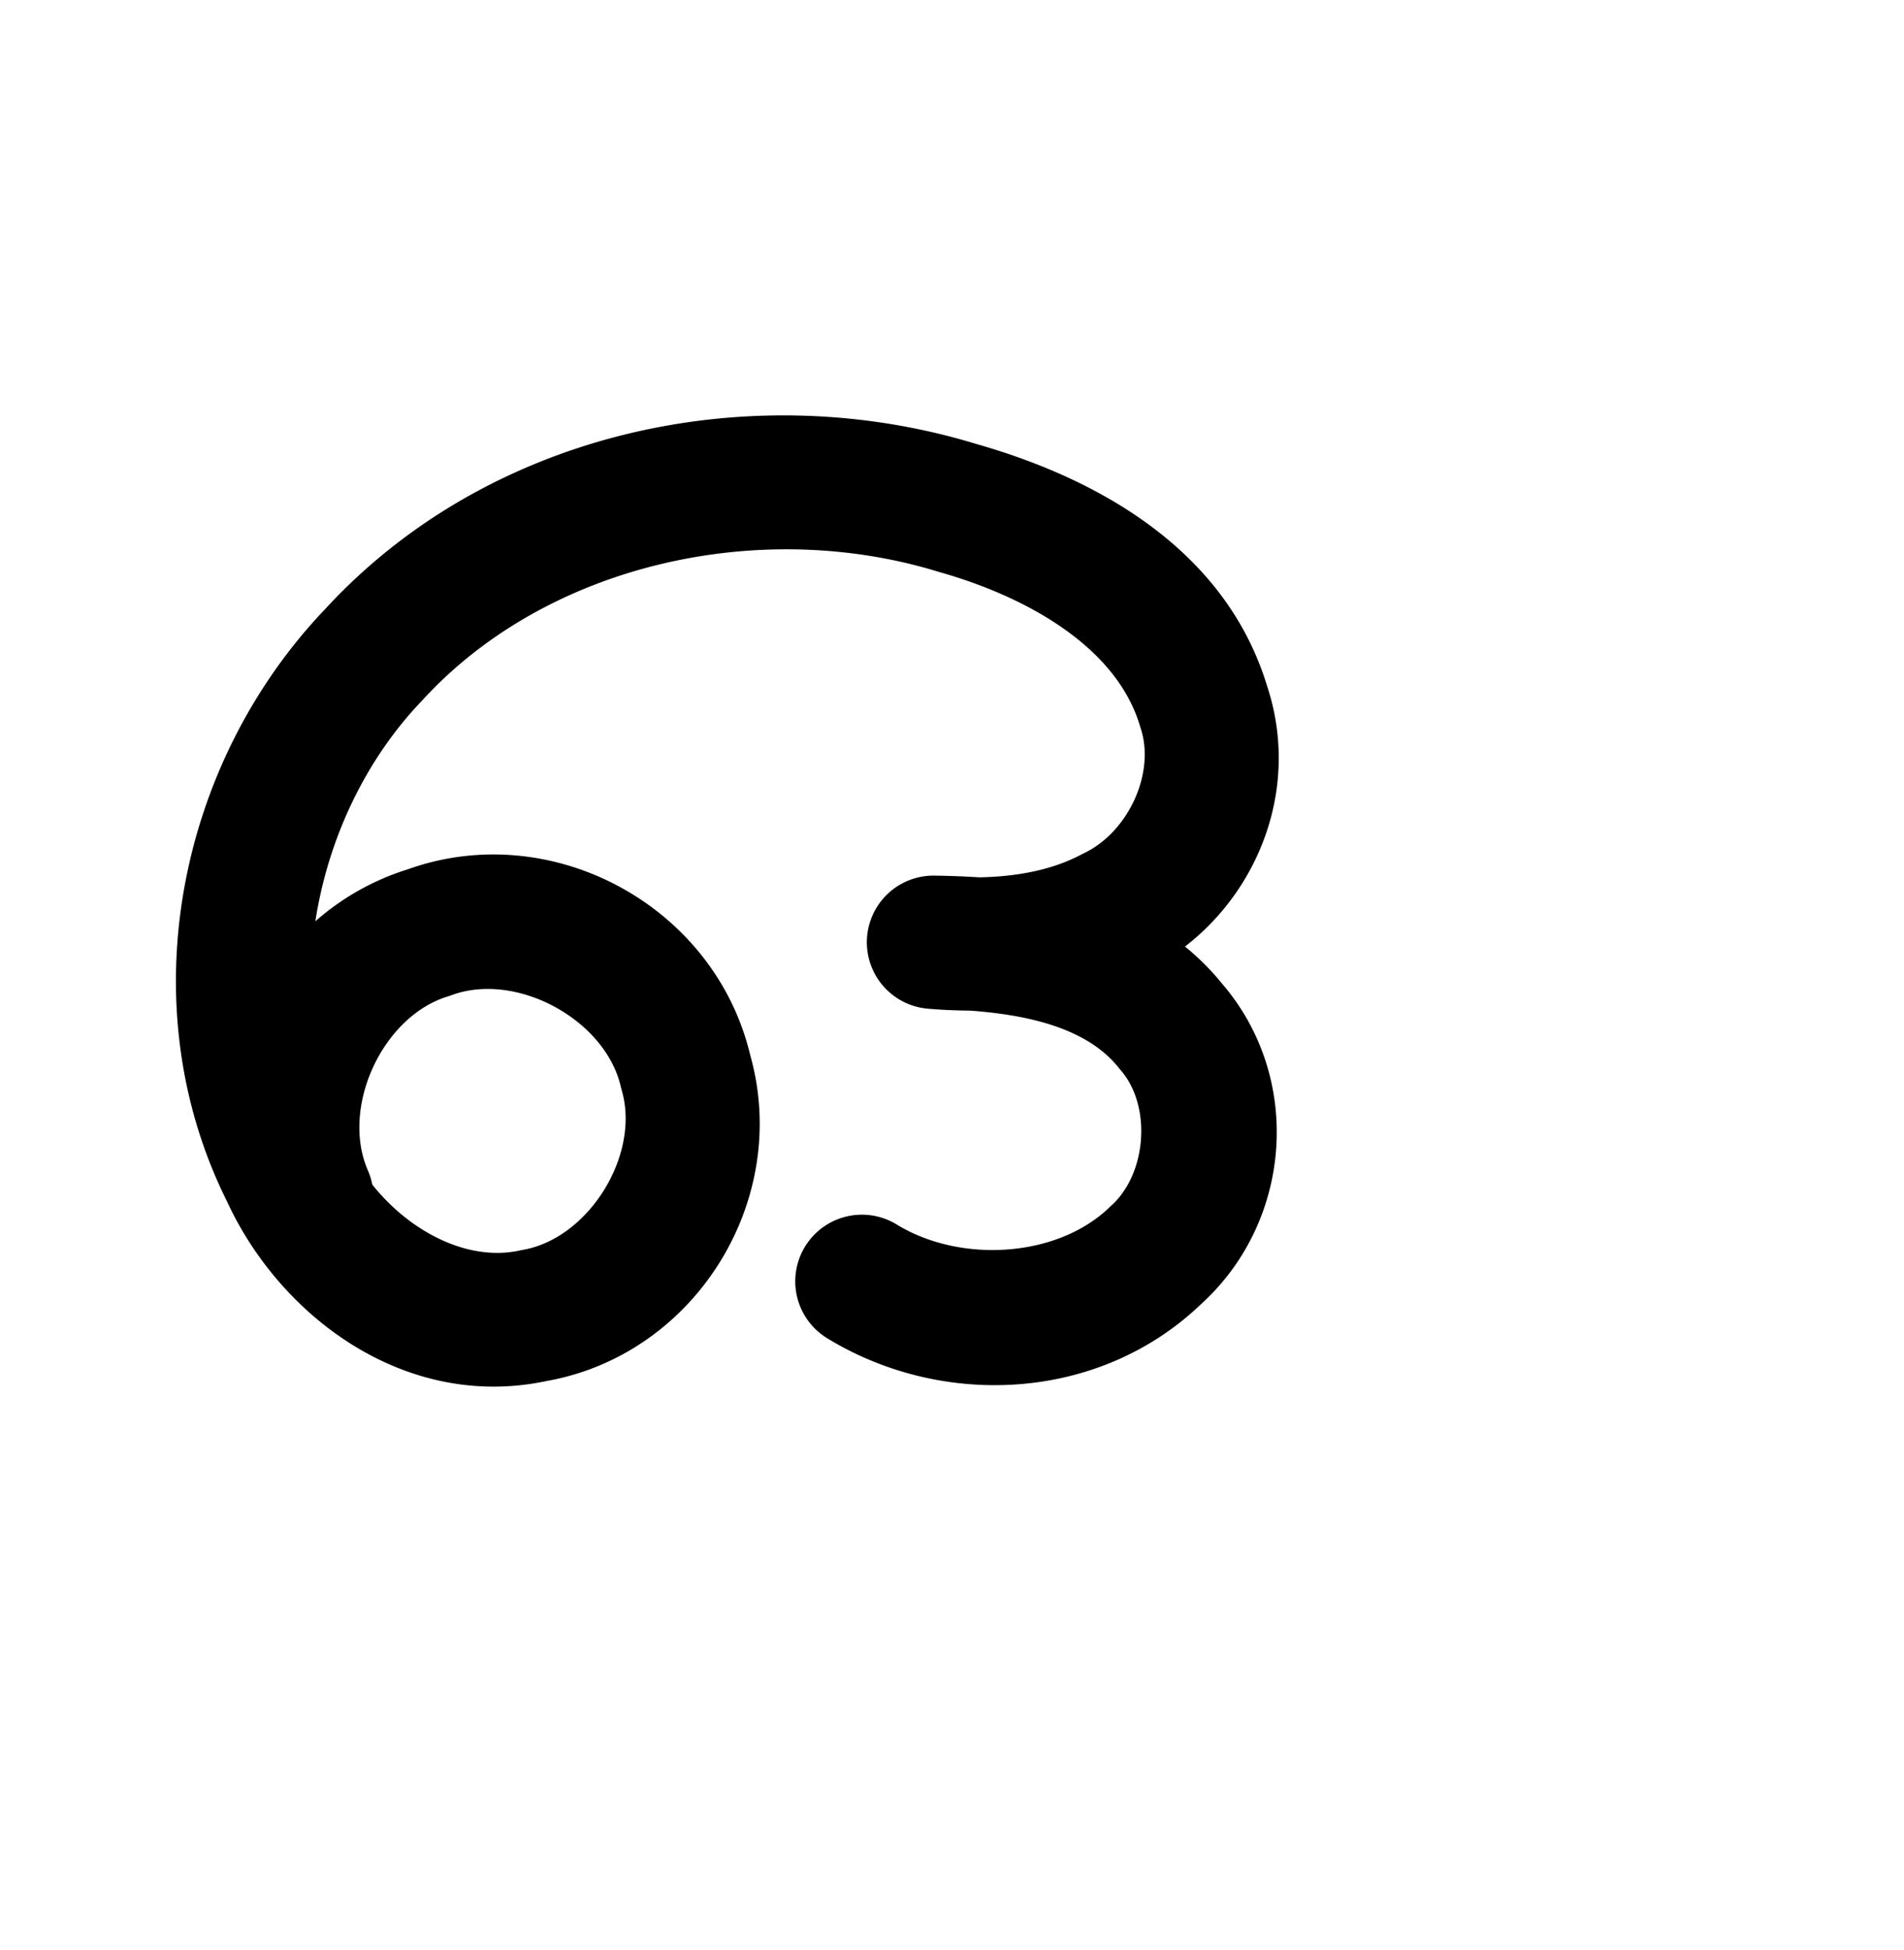 <?xml version="1.0" encoding="UTF-8" standalone="no"?>
<!-- Created with Inkscape (http://www.inkscape.org/) -->

<svg
   xmlns:dc="http://purl.org/dc/elements/1.1/"
   xmlns:cc="http://creativecommons.org/ns#"
   xmlns:rdf="http://www.w3.org/1999/02/22-rdf-syntax-ns#"
   xmlns:svg="http://www.w3.org/2000/svg"
   xmlns="http://www.w3.org/2000/svg"
   xmlns:sodipodi="http://sodipodi.sourceforge.net/DTD/sodipodi-0.dtd"
   xmlns:inkscape="http://www.inkscape.org/namespaces/inkscape"
   width="2000"
   height="2048"
   id="svg2992"
   version="1.1"
   inkscape:version="0.91pre3 r13670"
   sodipodi:docname="ഒ.svg">
  <defs
     id="defs5498">
    <inkscape:path-effect
       effect="spiro"
       id="path-effect4142"
       is_visible="true" />
    <inkscape:path-effect
       effect="spiro"
       id="path-effect4142-8"
       is_visible="true" />
    <inkscape:path-effect
       effect="spiro"
       id="path-effect4142-8-0"
       is_visible="true" />
    <inkscape:path-effect
       effect="spiro"
       id="path-effect4142-8-0-1"
       is_visible="true" />
    <inkscape:path-effect
       effect="spiro"
       id="path-effect4142-8-0-1-7"
       is_visible="true" />
  </defs>
  <sodipodi:namedview
     inkscape:window-height="853"
     inkscape:window-width="1600"
     inkscape:pageshadow="2"
     inkscape:pageopacity="0.0"
     borderopacity="1.0"
     bordercolor="#666666"
     pagecolor="#ffffff"
     id="base"
     showgrid="true"
     showguides="true"
     inkscape:guide-bbox="true"
     inkscape:zoom="0.32102648"
     inkscape:cx="536.79298"
     inkscape:cy="1095.6"
     inkscape:window-x="1598"
     inkscape:window-y="-3"
     inkscape:current-layer="layer1"
     inkscape:window-maximized="1">
    <sodipodi:guide
       orientation="horizontal"
       position="0,600"
       id="guide5596" />
    <inkscape:grid
       type="xygrid"
       id="grid3769"
       empspacing="3"
       visible="true"
       enabled="true"
       snapvisiblegridlinesonly="true"
       spacingx="4px"
       units="px"
       dotted="true"
       spacingy="4px" />
    <sodipodi:guide
       orientation="0,1"
       position="-1040,1600"
       id="guide2985" />
  </sodipodi:namedview>
  <g
     inkscape:label="Layer 1"
     inkscape:groupmode="layer"
     id="layer1"
     transform="translate(0,1048)">
    <path
       style="color:#000000;font-style:normal;font-variant:normal;font-weight:normal;font-stretch:normal;font-size:medium;line-height:normal;font-family:sans-serif;text-indent:0;text-align:start;text-decoration:none;text-decoration-line:none;text-decoration-style:solid;text-decoration-color:#000000;letter-spacing:normal;word-spacing:normal;text-transform:none;direction:ltr;block-progression:tb;writing-mode:lr-tb;baseline-shift:baseline;text-anchor:start;white-space:normal;clip-rule:nonzero;display:inline;overflow:visible;visibility:visible;opacity:1;isolation:auto;mix-blend-mode:normal;color-interpolation:sRGB;color-interpolation-filters:linearRGB;solid-color:#000000;solid-opacity:1;fill:#000000;fill-opacity:1;fill-rule:evenodd;stroke:none;stroke-width:140;stroke-linecap:round;stroke-linejoin:round;stroke-miterlimit:4;stroke-dasharray:none;stroke-dashoffset:0;stroke-opacity:1;color-rendering:auto;image-rendering:auto;shape-rendering:auto;text-rendering:auto;enable-background:accumulate"
       d="m 820.541,-611.736 c -177.825,0.6 -355.103,68.606 -479.225,203.684 C 186.509,-245.775 135.632,7.373 238.35,213.59 294.138,334.874 425.848,433.862 574.182,402.42 729.952,374.708 830.267,213.698 788.533,61.906 l -0.766,-2.938 c -0.085,-0.296 -0.146,-0.594 -0.232,-0.891 -38.262,-155.346 -208.219,-247.147 -359.242,-193.053 -36.884,11.48 -69.539,30.386 -97.023,54.516 13.278,-86.066 52.139,-169.103 111.76,-231.412 a 70.007,70.007 0 0 0 1.02,-1.088 c 131.267,-143.176 354.504,-192.018 541.482,-134.598 A 70.007,70.007 0 0 0 987,-447.123 c 96.478,27.333 186.549,81.224 210.391,161.418 a 70.007,70.007 0 0 0 0.684,2.172 c 15.808,47.462 -12.947,109.538 -59.691,131.738 a 70.007,70.007 0 0 0 -2.762,1.387 c -30.031,15.923 -67.143,23.152 -107.023,23.832 -16.324,-1.04 -32.203,-1.576 -47.199,-1.793 A 70.007,70.007 0 0 0 974.283,11.357 c 14.534,1.272 29.505,1.907 44.65,2.064 67.024,4.84 125.072,20.657 156.445,60.361 a 70.007,70.007 0 0 0 1.99,2.406 c 32.399,37.439 27.237,108.285 -9.881,141.859 a 70.007,70.007 0 0 0 -1.811,1.697 c -54.602,53.028 -156.015,59.409 -223.172,18.656 A 70.007,70.007 0 1 0 869.875,358.088 c 121.155,73.521 285.463,65.819 392.273,-36.918 95.527,-87.151 106.619,-237.753 21.086,-336.592 -11.899,-14.708 -24.852,-27.323 -38.465,-38.451 80.773,-62.558 119.989,-170.803 86.416,-272.967 -44.841,-148.572 -185.932,-220.801 -305.213,-254.738 -66.471,-20.339 -135.991,-30.392 -205.432,-30.158 z m 380.664,585.016 -2.762,1.387 c 0.704,-0.334 1.382,-0.708 2.082,-1.049 0.225,-0.119 0.455,-0.218 0.68,-0.338 z M 514.68,-9.316 C 574.767,-8.197 638.888,36.031 652.115,93.373 a 70.007,70.007 0 0 0 0.998,3.826 C 672.803,164.854 618.503,252.674 549.139,264.707 a 70.007,70.007 0 0 0 -3.035,0.596 c -55.03,12.073 -115.976,-20.05 -155.049,-69.172 a 70.007,70.007 0 0 0 -4.723,-15.105 C 357.754,114.857 401.717,19.436 470.607,-1.561 a 70.007,70.007 0 0 0 3.793,-1.275 c 12.762,-4.702 26.413,-6.739 40.279,-6.48 z"
       id="path4140-6-2-2"
       inkscape:connector-curvature="0" />
    <path
       style="fill:none;fill-rule:evenodd;stroke:#000000;stroke-width:140;stroke-linecap:round;stroke-linejoin:round;stroke-miterlimit:4;stroke-dasharray:none;stroke-opacity:1"
       d="m -1051.217,210.476 c -18.865,-47.039 -19.922,-100.976 -2.914,-148.718 17.008,-47.742 51.929,-88.862 96.286,-113.378 44.356,-24.516 97.753,-32.21 147.226,-21.213 49.473,10.997 94.583,40.586 124.377,81.584 24.612,33.868 38.761,75.244 39.969,117.093 1.208,41.849 -10.54,83.992 -33.283,119.143 -22.743,35.15 -56.39,63.148 -95.116,79.058 -38.726,15.91 -82.36,19.65 -123.213,10.494 -45.566,-10.212 -86.868,-36.076 -119.067,-69.895 -32.2,-33.819 -55.631,-75.332 -71.987,-119.07 -32.192,-86.091 -37.318,-181.769 -16.582,-271.312 20.736,-89.543 67.005,-172.74 130.6,-239.1 80.899,-84.417 189.35,-141.143 304.119,-163.476 114.769,-22.332 235.381,-10.743 345.281,29.166 66.022,23.975 130.028,59.366 173.927,114.199 21.949,27.417 38.468,59.451 46.055,93.742 7.587,34.291 6.013,70.848 -6.426,103.692 -18.9,49.901 -61.919,88.348 -110.986,109.319 -49.067,20.97 -103.763,25.837 -157.019,22.486 -4.313,-0.271 -8.623,-0.595 -12.928,-0.97 l 12.712,0.573 c 34.013,1.533 68.182,3.303 101.491,10.351 33.31,7.048 65.751,19.453 93.718,38.871 27.967,19.417 51.237,45.854 65.646,76.702 14.408,30.848 19.79,65.96 14.54,99.6 -6.047,38.748 -26.034,74.795 -54.046,102.242 -28.012,27.447 -63.754,46.469 -101.588,56.793 -68.944,18.814 -145.393,8.268 -206.668,-28.511"
       id="path4140-6-2-2-7"
       inkscape:path-effect="#path-effect4142-8-0-1-7"
       inkscape:original-d="m -1051.2166,210.47622 c 0,0 270.24444,-303.451751 364.97454,-201.7249015 88.2526,94.7709715 -82.8906,311.9076815 -211.6439,325.7873915 -89.0569,9.60041 -165.82194,-103.02031 -191.05404,-188.96592 -49.1078,-167.271091 -10.2242,-388.12133 114.01804,-510.41224 157.5366,-155.06241 444.3704,-216.92413 649.3998,-134.31002 116.8026,47.06426 245.499896,189.82422 213.5553,311.6333 -25.2542,96.297729 -170.2628,112.897419 -268.0049,131.805349 -4.2427,0.82074 -12.9277,-0.97002 -12.9277,-0.97002 l 12.7124,0.57282 c 91.0599,4.10316 268.8695,107.05252 275.3943,225.524311 4.0789,74.06038 -85.453,135.03116 -155.6341,159.03528 -65.7996,22.50553 -206.6685,-28.51102 -206.6685,-28.51102"
       inkscape:connector-curvature="0"
       sodipodi:nodetypes="caaaaaaacsaac" />
  </g>
</svg>

